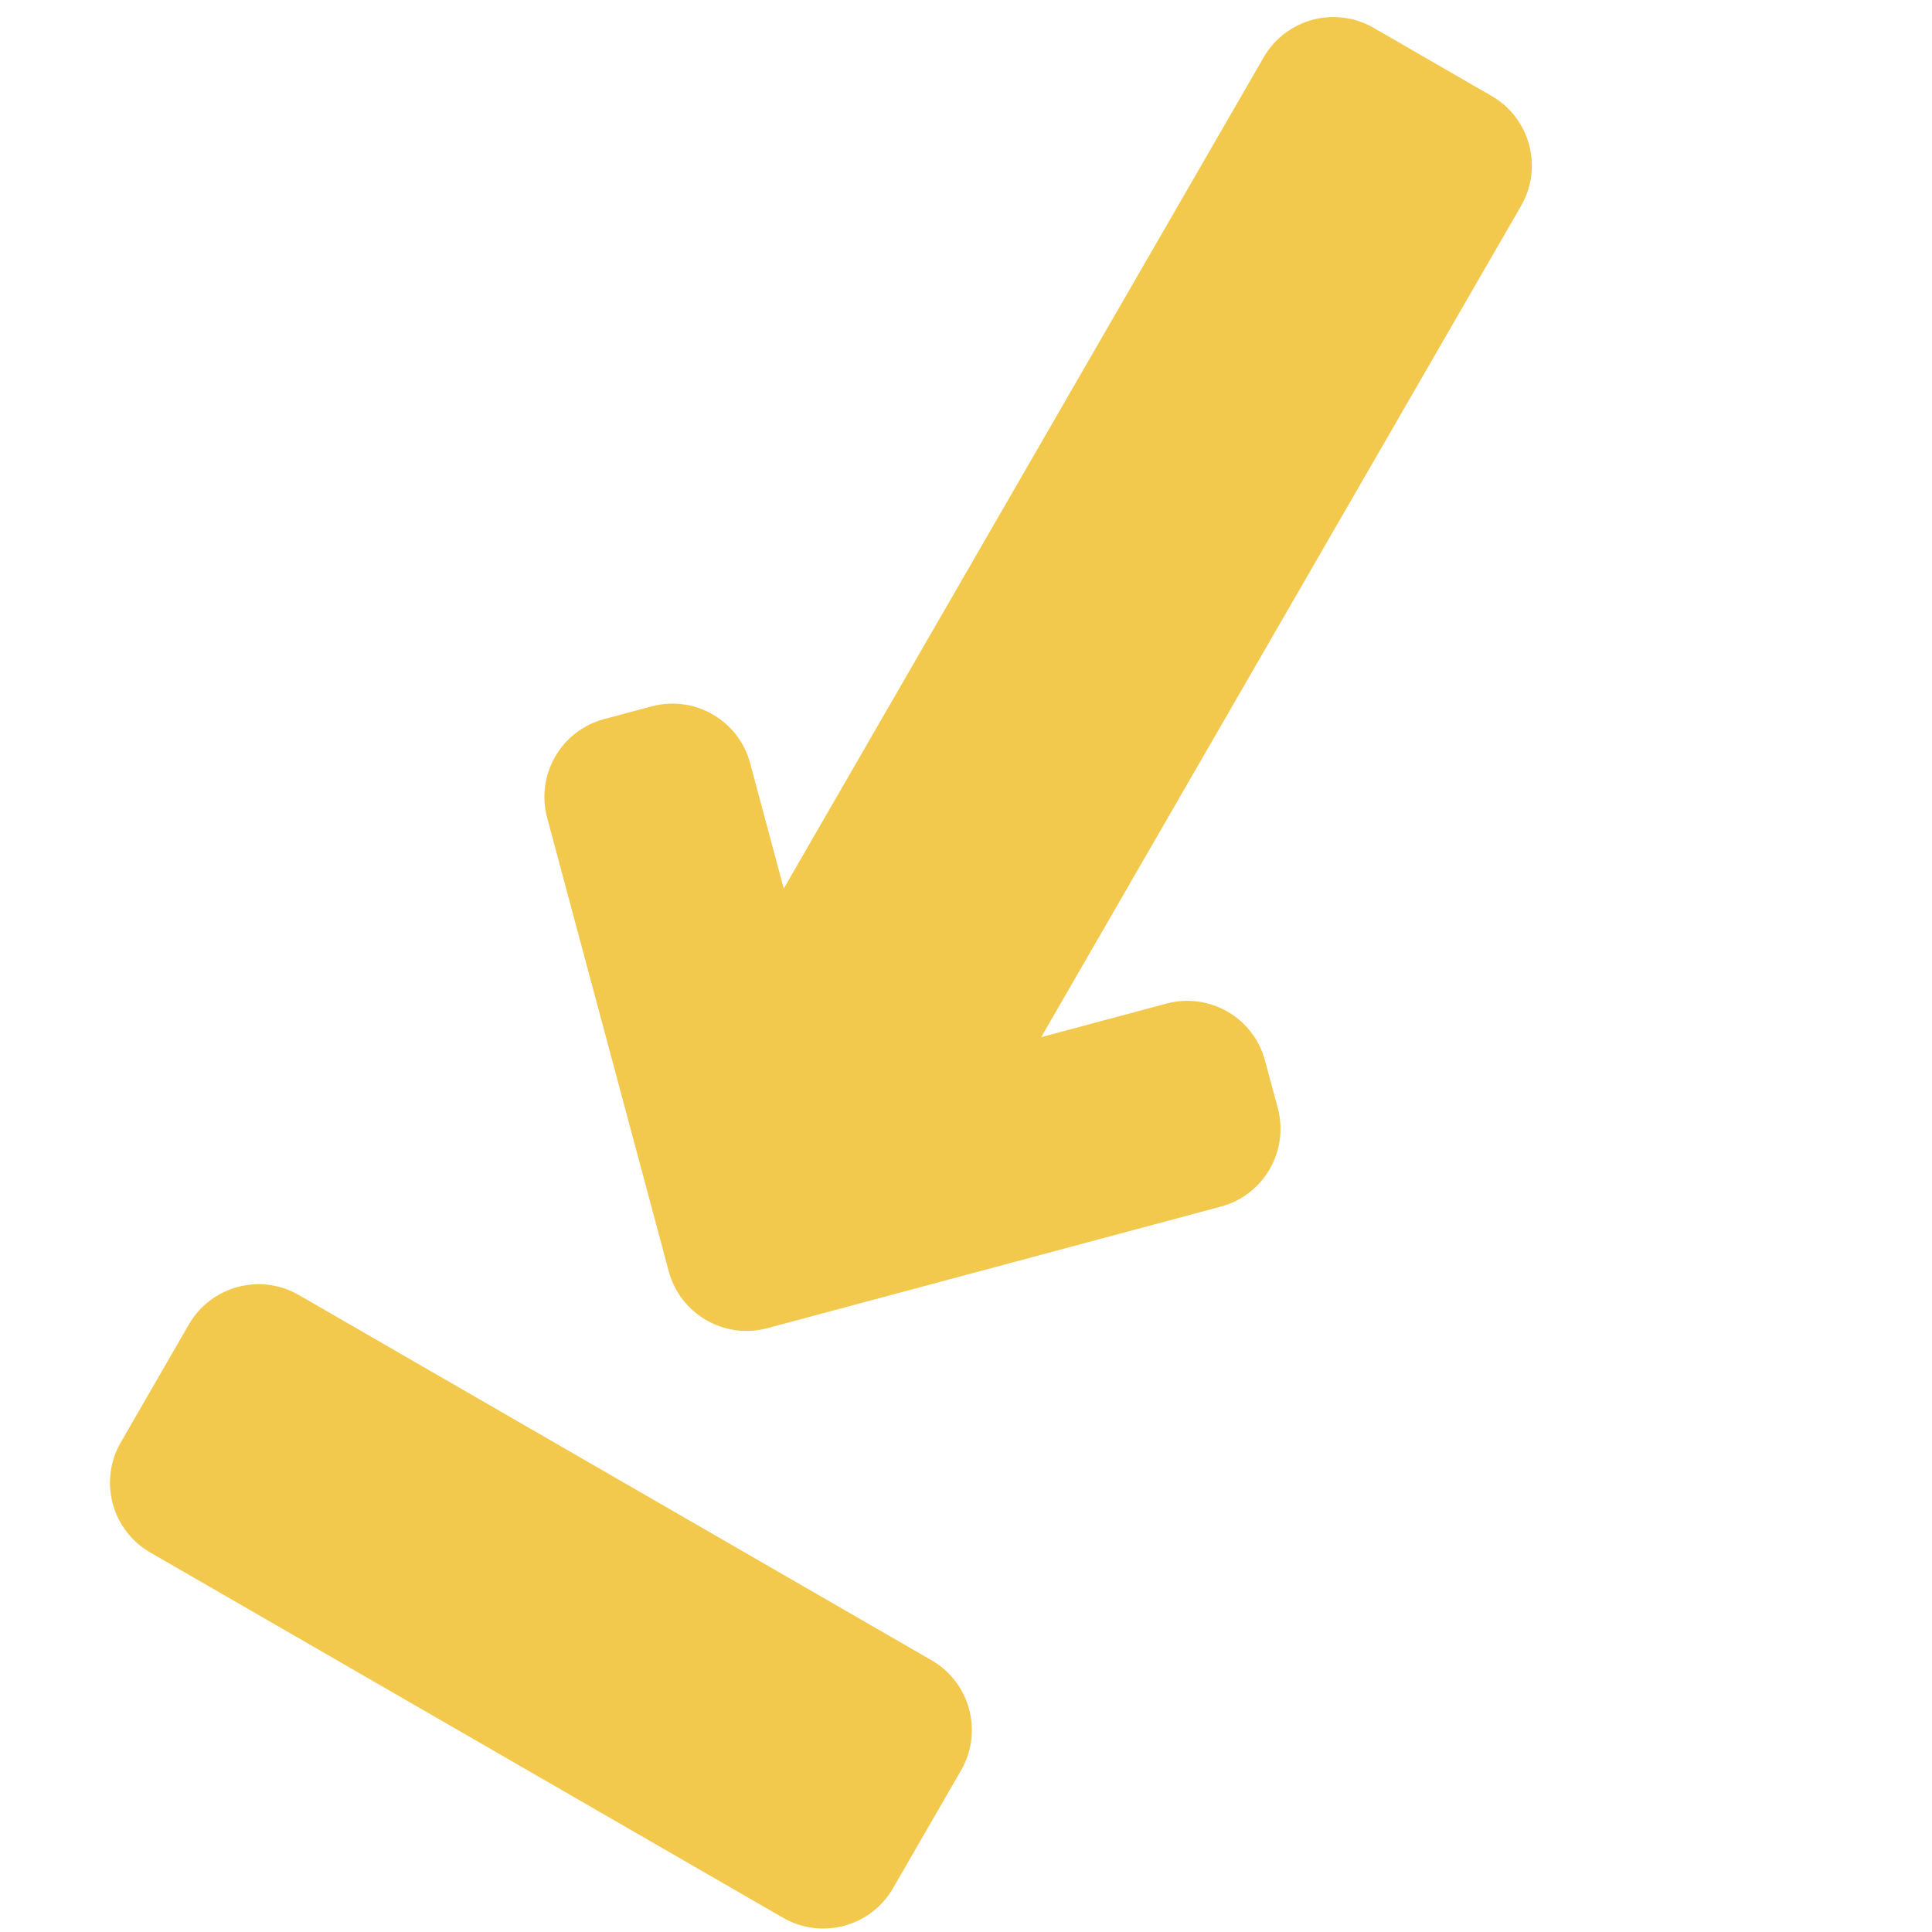 <svg width="24" height="24" viewBox="0 0 24 24" fill="none" xmlns="http://www.w3.org/2000/svg">
<g clip-path="url(#clip0)">
<path d="M1.866 19.285L9.727 23.823C10.205 24.099 10.817 23.935 11.093 23.457L11.939 21.991C12.215 21.513 12.051 20.902 11.573 20.625L3.712 16.087C3.234 15.811 2.622 15.975 2.346 16.453L1.5 17.919C1.224 18.397 1.388 19.009 1.866 19.285Z" fill="#F2C94C"/>
<path d="M12.934 12.884L18.895 2.558C19.171 2.08 19.008 1.468 18.529 1.192L17.064 0.346C16.585 0.07 15.974 0.234 15.698 0.712L9.736 11.038L9.319 9.482C9.176 8.948 8.628 8.632 8.094 8.775L7.504 8.933C6.971 9.076 6.654 9.624 6.797 10.158L8.307 15.791C8.45 16.325 8.998 16.642 9.532 16.499L15.165 14.989C15.699 14.846 16.015 14.298 15.873 13.764L15.714 13.174C15.572 12.641 15.023 12.324 14.49 12.467L12.934 12.884Z" fill="#F2C94C"/>
</g>
<defs>
<clipPath id="clip0">
<rect width="24" height="24" fill="white"/>
</clipPath>
</defs>
</svg>
